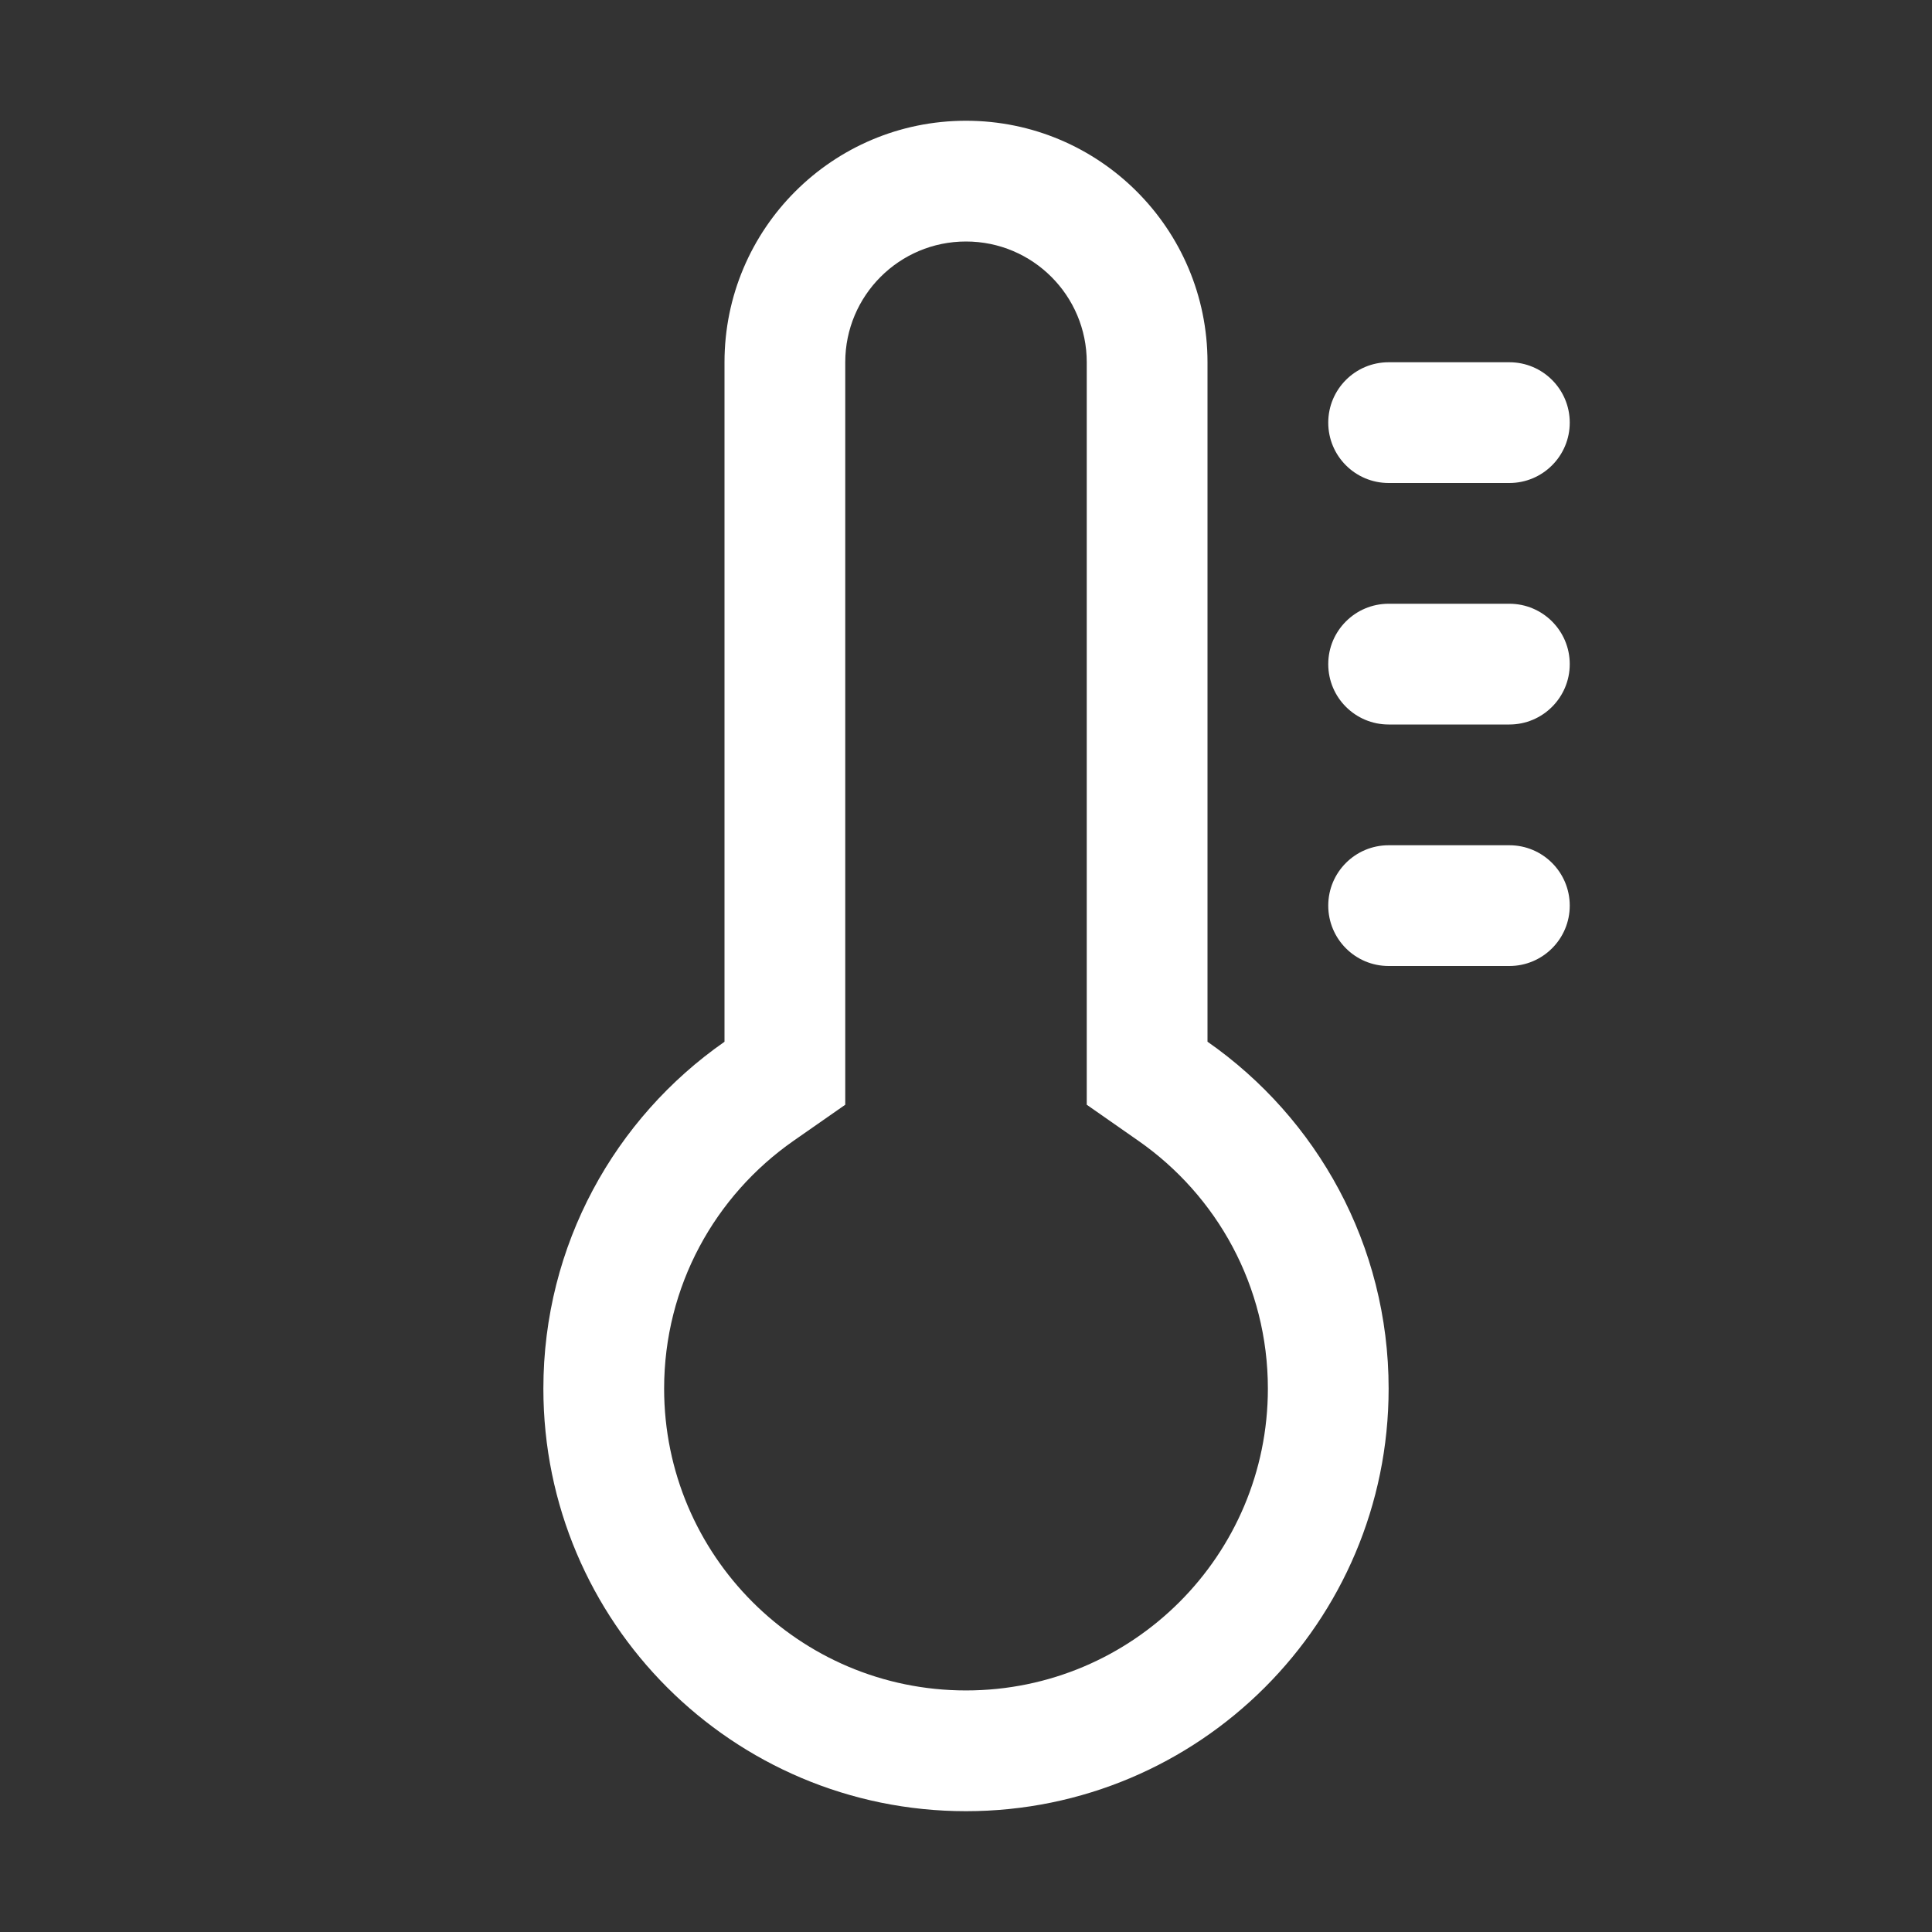 <svg width="32" height="32" viewBox="0 0 32 32" fill="none" xmlns="http://www.w3.org/2000/svg">
<rect x="0" y="0" width="32" height="32" fill="#333333" stroke="none"/>
<path fill-rule="evenodd" clip-rule="evenodd" d="M16 2C18.209 2 20 3.791 20 6V17.254C21.813 18.519 23 20.621 23 23C23 26.865 19.866 29.999 16 29.999C12.134 29.999 9 26.865 9 23C9 20.621 10.186 18.519 12 17.255V6C12 3.791 13.79 2 16 2ZM18.855 18.895L18 18.298V6C18 4.895 17.104 4 16 4C14.895 4 14 4.895 14 6V18.298L13.144 18.895C11.844 19.802 11 21.302 11 23C11 25.761 13.239 27.999 16 27.999C18.761 27.999 21 25.761 21 23C21 21.302 20.156 19.802 18.855 18.895Z" fill="white"/>
<path d="M25 6C25.552 6 26 6.448 26 7C26 7.552 25.552 8 25 8H23C22.447 8 22 7.552 22 7C22 6.448 22.447 6 23 6H25Z" fill="white"/>
<path d="M26 11C26 10.448 25.552 10 25 10H23C22.447 10 22 10.448 22 11C22 11.552 22.447 12 23 12H25C25.552 12 26 11.552 26 11Z" fill="white"/>
<path d="M25 14C25.552 14 26 14.448 26 15C26 15.552 25.552 16 25 16H23C22.447 16 22 15.552 22 15C22 14.448 22.447 14 23 14H25Z" fill="white"/>
</svg>
